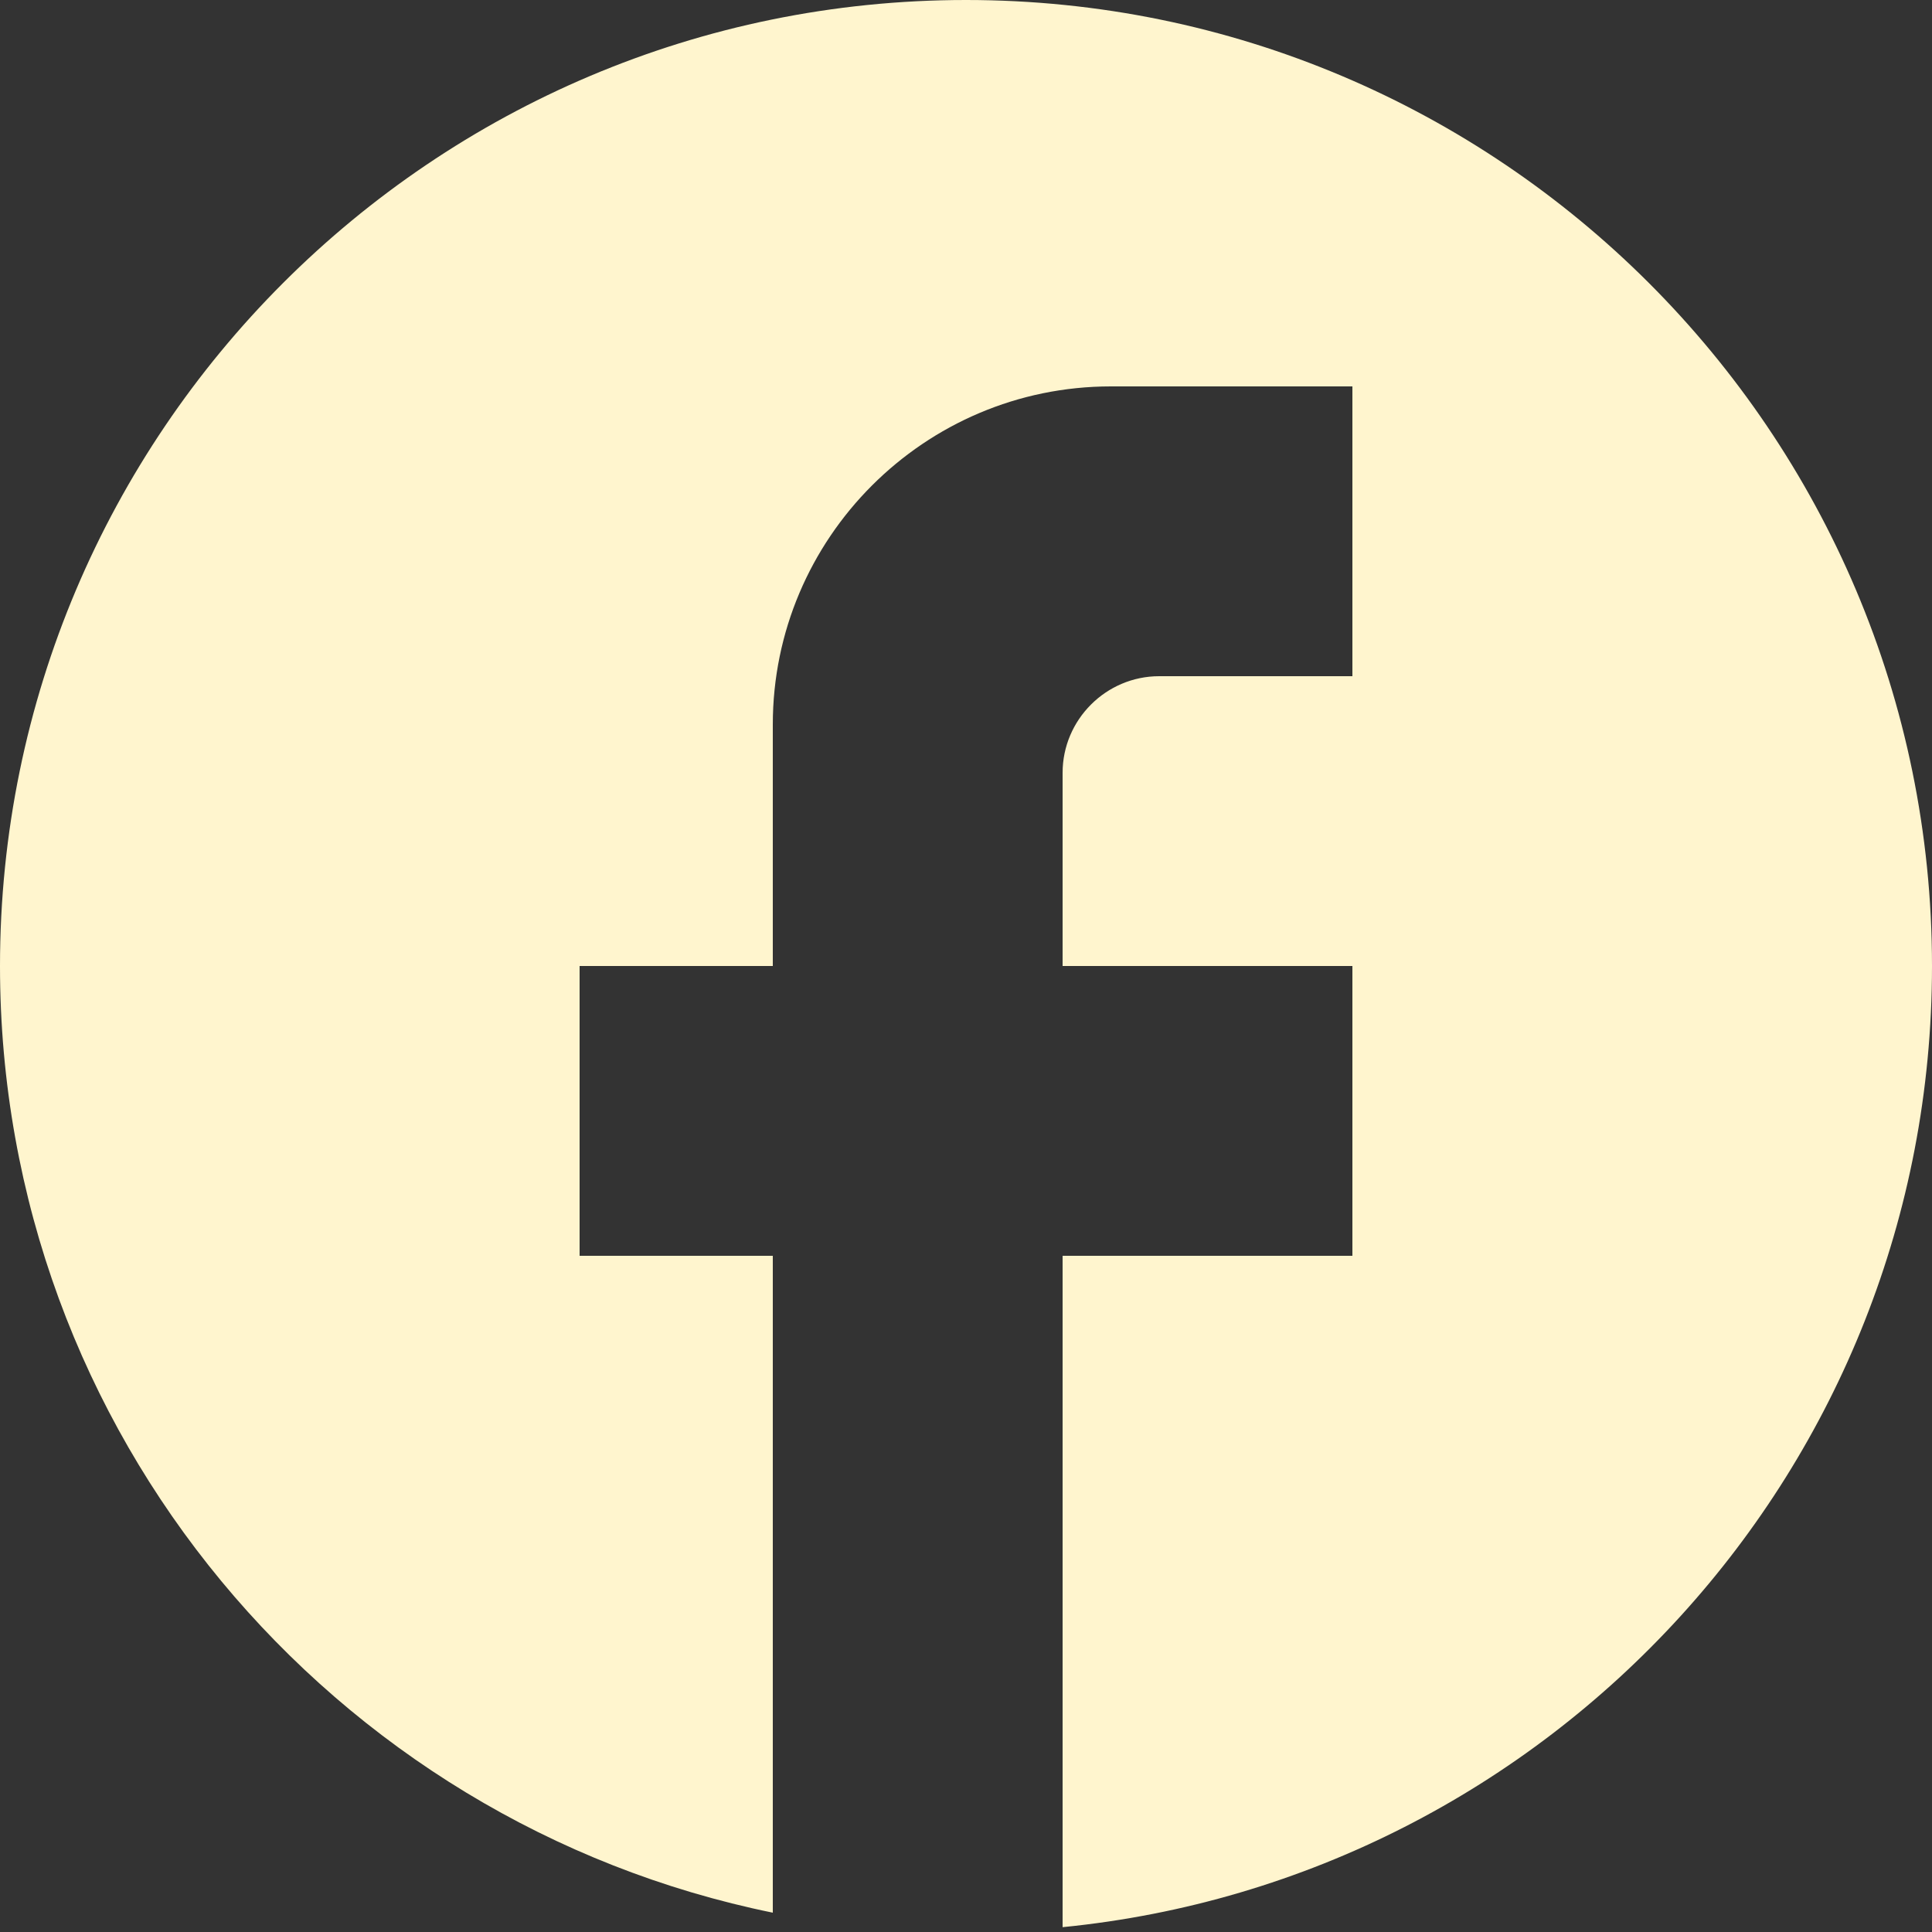 <svg width="60" height="60" viewBox="0 0 60 60" fill="none" xmlns="http://www.w3.org/2000/svg">
<rect x="0" y="0" width="60" height="60" fill="#333333" stroke="none"/>
<g clip-path="url(#clip0_224_654)">
<path d="M60 30C60 13.44 46.56 0 30 0C13.44 0 0 13.44 0 30C0 44.52 10.32 56.61 24 59.4V39H18V30H24V22.5C24 16.71 28.71 12 34.5 12H42V21H36C34.35 21 33 22.35 33 24V30H42V39H33V59.85C48.15 58.35 60 45.57 60 30Z" fill="#FFF5CE"/>
</g>
<defs>
<clipPath id="clip0_224_654">
<rect width="60" height="60" fill="white"/>
</clipPath>
</defs>
</svg>
